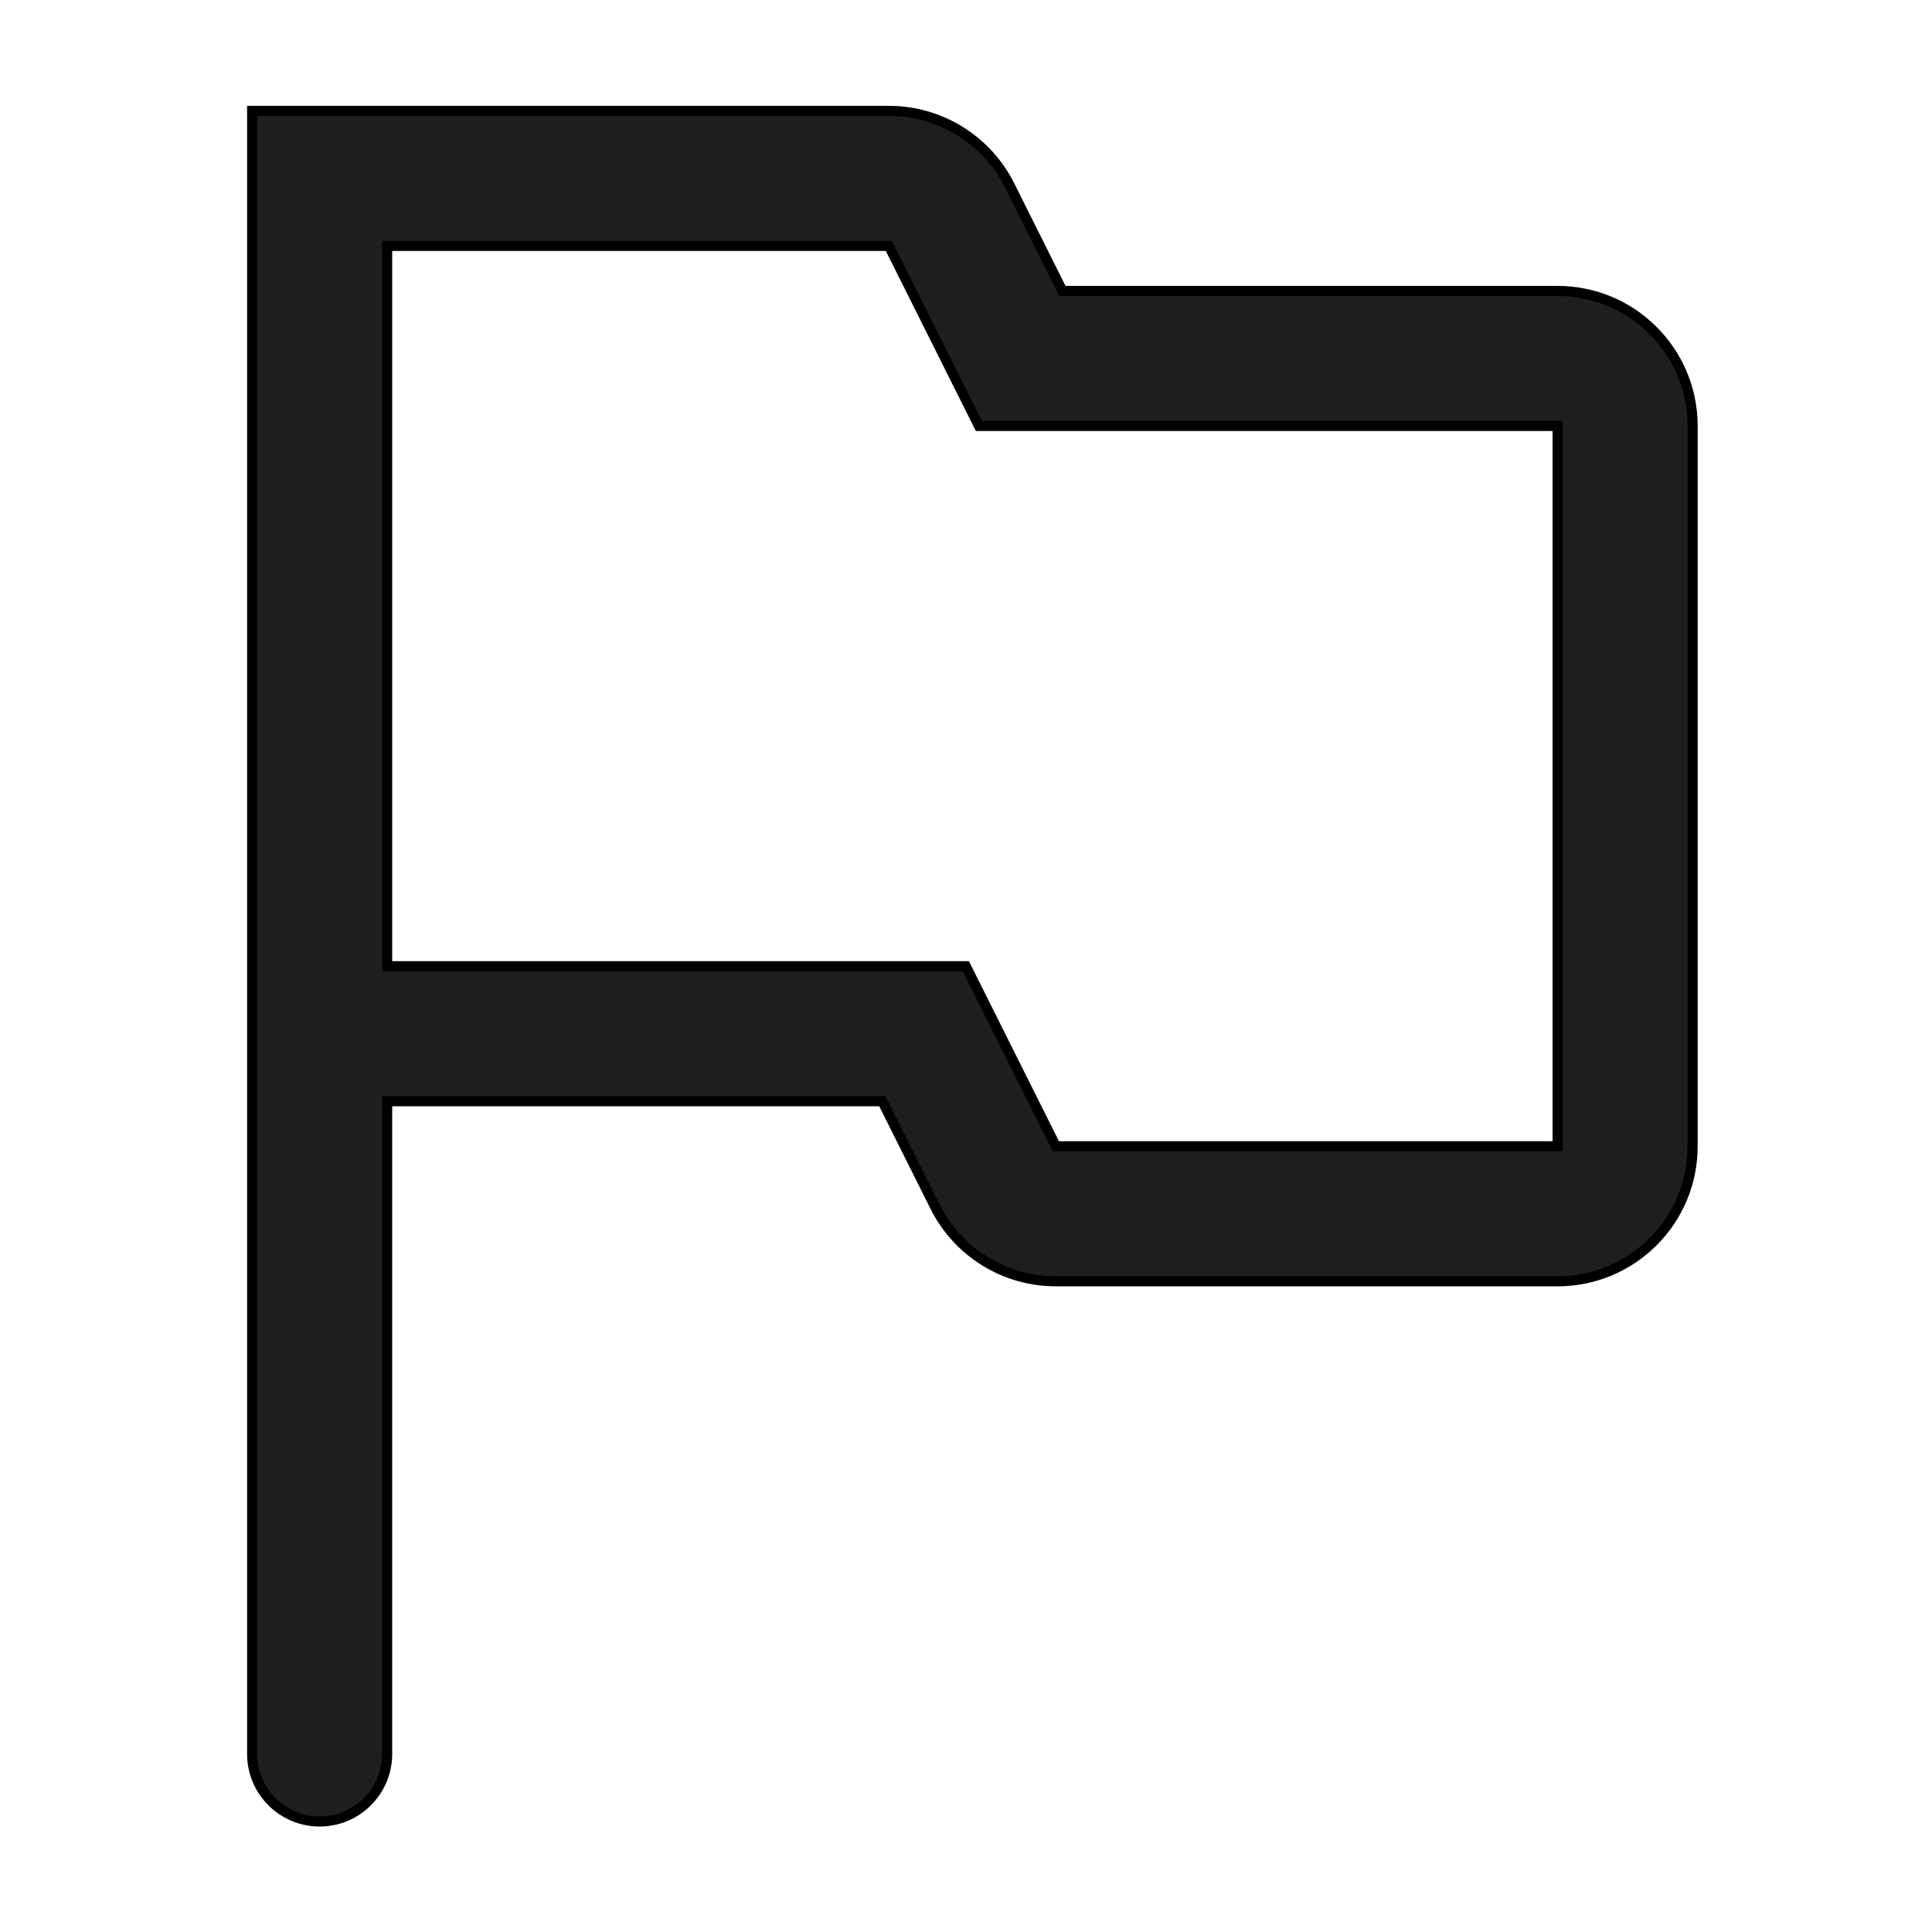 <?xml version="1.0" encoding="UTF-8"?>
<!DOCTYPE svg PUBLIC "-//W3C//DTD SVG 1.1//EN" "http://www.w3.org/Graphics/SVG/1.1/DTD/svg11.dtd">
<!-- Creator: CorelDRAW 2020 (64 Bit) -->
<svg xmlns="http://www.w3.org/2000/svg" xml:space="preserve" width="300mm" height="300mm" version="1.1" style="shape-rendering:geometricPrecision; text-rendering:geometricPrecision; image-rendering:optimizeQuality; fill-rule:evenodd; clip-rule:evenodd"
viewBox="0 0 30000 30000"
 xmlns:xlink="http://www.w3.org/1999/xlink"
 xmlns:xodm="http://www.corel.com/coreldraw/odm/2003">
 <defs>
  <style type="text/css">
   <![CDATA[
    .str0 {stroke:black;stroke-width:156.25;stroke-miterlimit:22.926}
    .fil0 {fill:#201E1E}
   ]]>
  </style>
 </defs>
 <g id="Camada_x0020_1">
  <path class="fil0 str0" d="M4963.42 1721.69l-1048.51 0 0 25513.96c0,578.78 469.74,1048.52 1048.51,1048.52 578.78,0 1048.52,-469.74 1048.52,-1048.52l0.01 -10135.68 7689.14 0 817.84 1635.69c355.1,711.59 1082.07,1160.36 1876.15,1160.36l7791.2 0c1157.57,0 2097.04,-939.47 2097.04,-2097.03l0 -11184.21c0,-1157.57 -939.47,-2097.04 -2097.04,-2097.04l-7689.14 0 -817.84 -1635.68c-356.5,-713 -1083.47,-1160.37 -1876.16,-1160.37l-8839.72 0zm1048.53 13281.24l8985.11 0 580.18 1160.36 817.85 1635.69 7791.19 0.01 0 -11184.21 -8985.11 0 -580.18 -1160.36 -817.85 -1635.68 -7791.19 -0.01 0 11184.2z"/>
 </g>
</svg>
